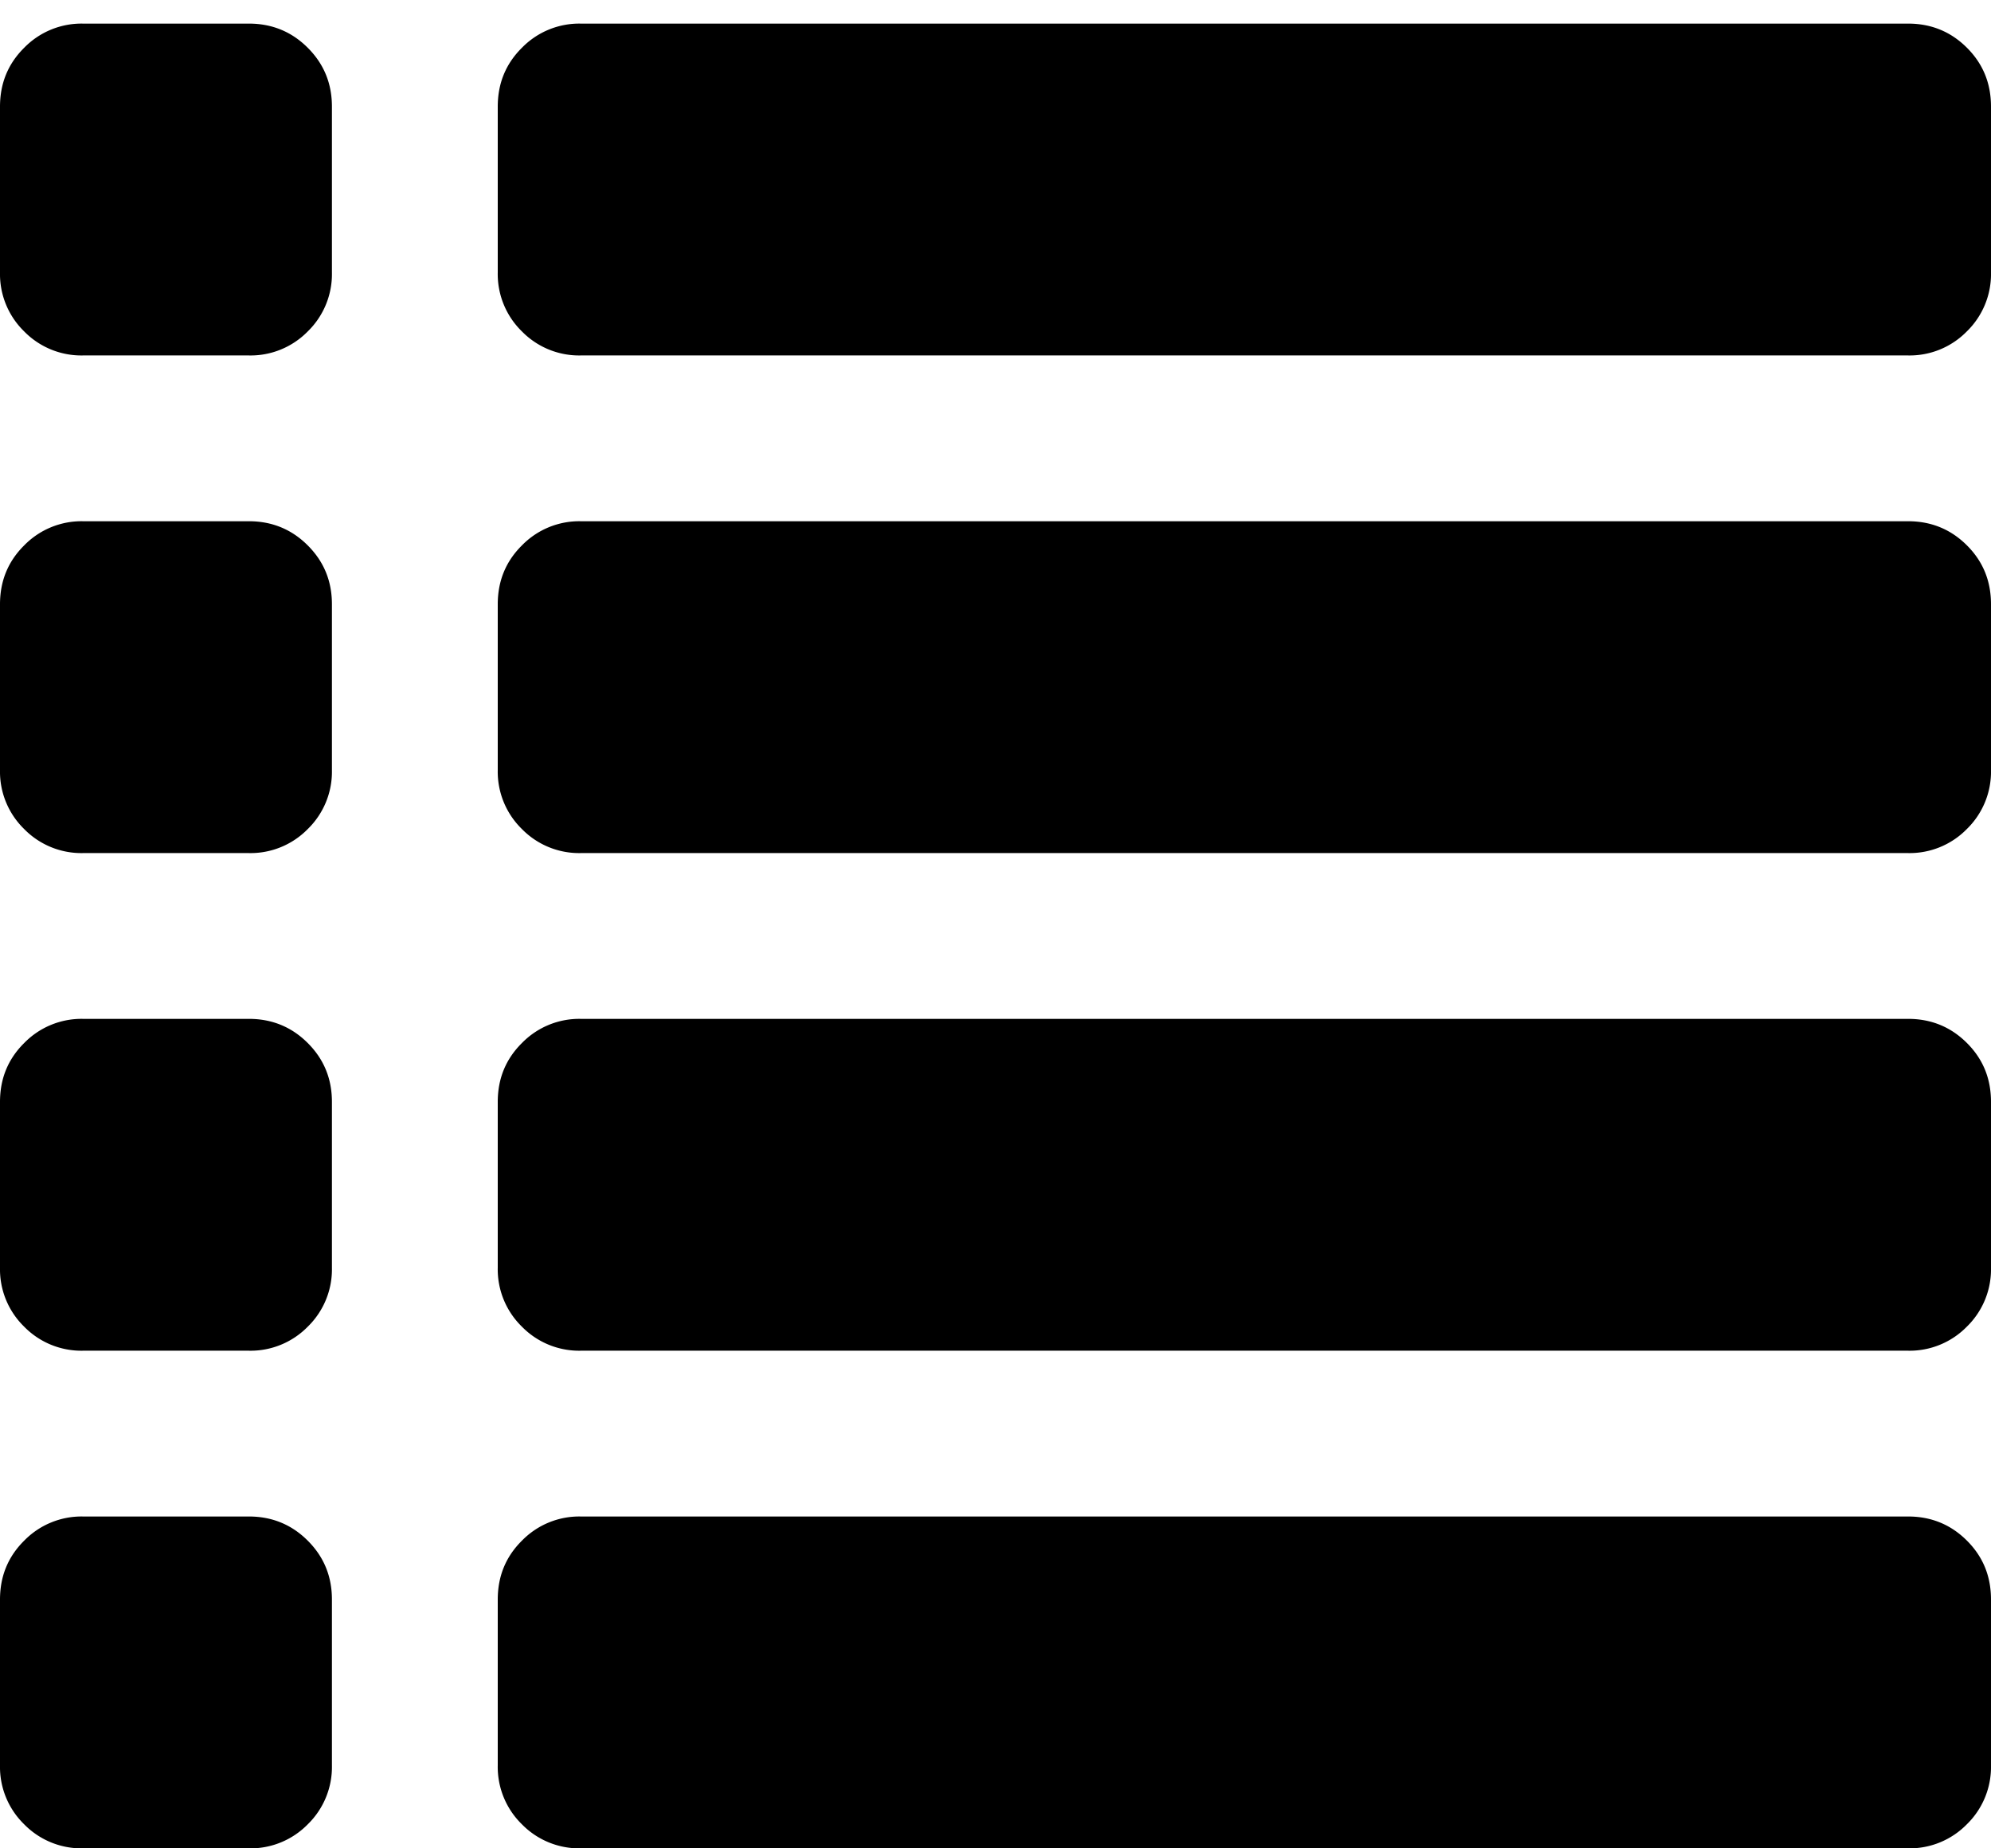 <?xml version="1.0" encoding="UTF-8"?><svg width="14" height="13" viewBox="0 0 14 13" xmlns="http://www.w3.org/2000/svg"><path d="M.583 2.5a.563.563 0 0 1-.414-.17A.563.563 0 0 1 0 1.918V.75C0 .587.056.449.17.336a.563.563 0 0 1 .413-.17H1.75c.163 0 .301.057.414.17.113.113.17.25.17.414v1.167a.563.563 0 0 1-.17.414.563.563 0 0 1-.414.169H.583zm3.5 0a.563.563 0 0 1-.414-.17.563.563 0 0 1-.169-.413V.75c0-.163.056-.301.17-.414a.563.563 0 0 1 .413-.17h9.334c.163 0 .301.057.414.17.113.113.169.25.169.414v1.167a.563.563 0 0 1-.17.414.563.563 0 0 1-.413.169H4.083zM.583 6a.563.563 0 0 1-.414-.17A.563.563 0 0 1 0 5.418V4.25c0-.163.056-.301.17-.414a.563.563 0 0 1 .413-.17H1.75c.163 0 .301.057.414.17.113.113.17.25.17.414v1.167a.563.563 0 0 1-.17.414A.563.563 0 0 1 1.75 6H.583zm3.5 0a.563.563 0 0 1-.414-.17.563.563 0 0 1-.169-.413V4.25c0-.163.056-.301.17-.414a.563.563 0 0 1 .413-.17h9.334c.163 0 .301.057.414.17.113.113.169.25.169.414v1.167a.563.563 0 0 1-.17.414.563.563 0 0 1-.413.169H4.083zm-3.5 3.5a.563.563 0 0 1-.414-.17A.563.563 0 0 1 0 8.918V7.75c0-.163.056-.301.17-.414a.563.563 0 0 1 .413-.17H1.75c.163 0 .301.057.414.17.113.113.17.25.17.414v1.167a.563.563 0 0 1-.17.414.563.563 0 0 1-.414.169H.583zm3.5 0a.563.563 0 0 1-.414-.17.563.563 0 0 1-.169-.413V7.75c0-.163.056-.301.17-.414a.563.563 0 0 1 .413-.17h9.334c.163 0 .301.057.414.17.113.113.169.25.169.414v1.167a.563.563 0 0 1-.17.414.563.563 0 0 1-.413.169H4.083zM.583 13a.563.563 0 0 1-.414-.17.563.563 0 0 1-.169-.413V11.25c0-.163.056-.301.17-.414a.563.563 0 0 1 .413-.17H1.75c.163 0 .301.057.414.17.113.113.17.25.17.414v1.167a.563.563 0 0 1-.17.414.563.563 0 0 1-.414.169H.583zm3.5 0a.563.563 0 0 1-.414-.17.563.563 0 0 1-.169-.413V11.25c0-.163.056-.301.17-.414a.563.563 0 0 1 .413-.17h9.334c.163 0 .301.057.414.17.113.113.169.25.169.414v1.167a.563.563 0 0 1-.17.414.563.563 0 0 1-.413.169H4.083z" fill-rule="evenodd"/></svg>